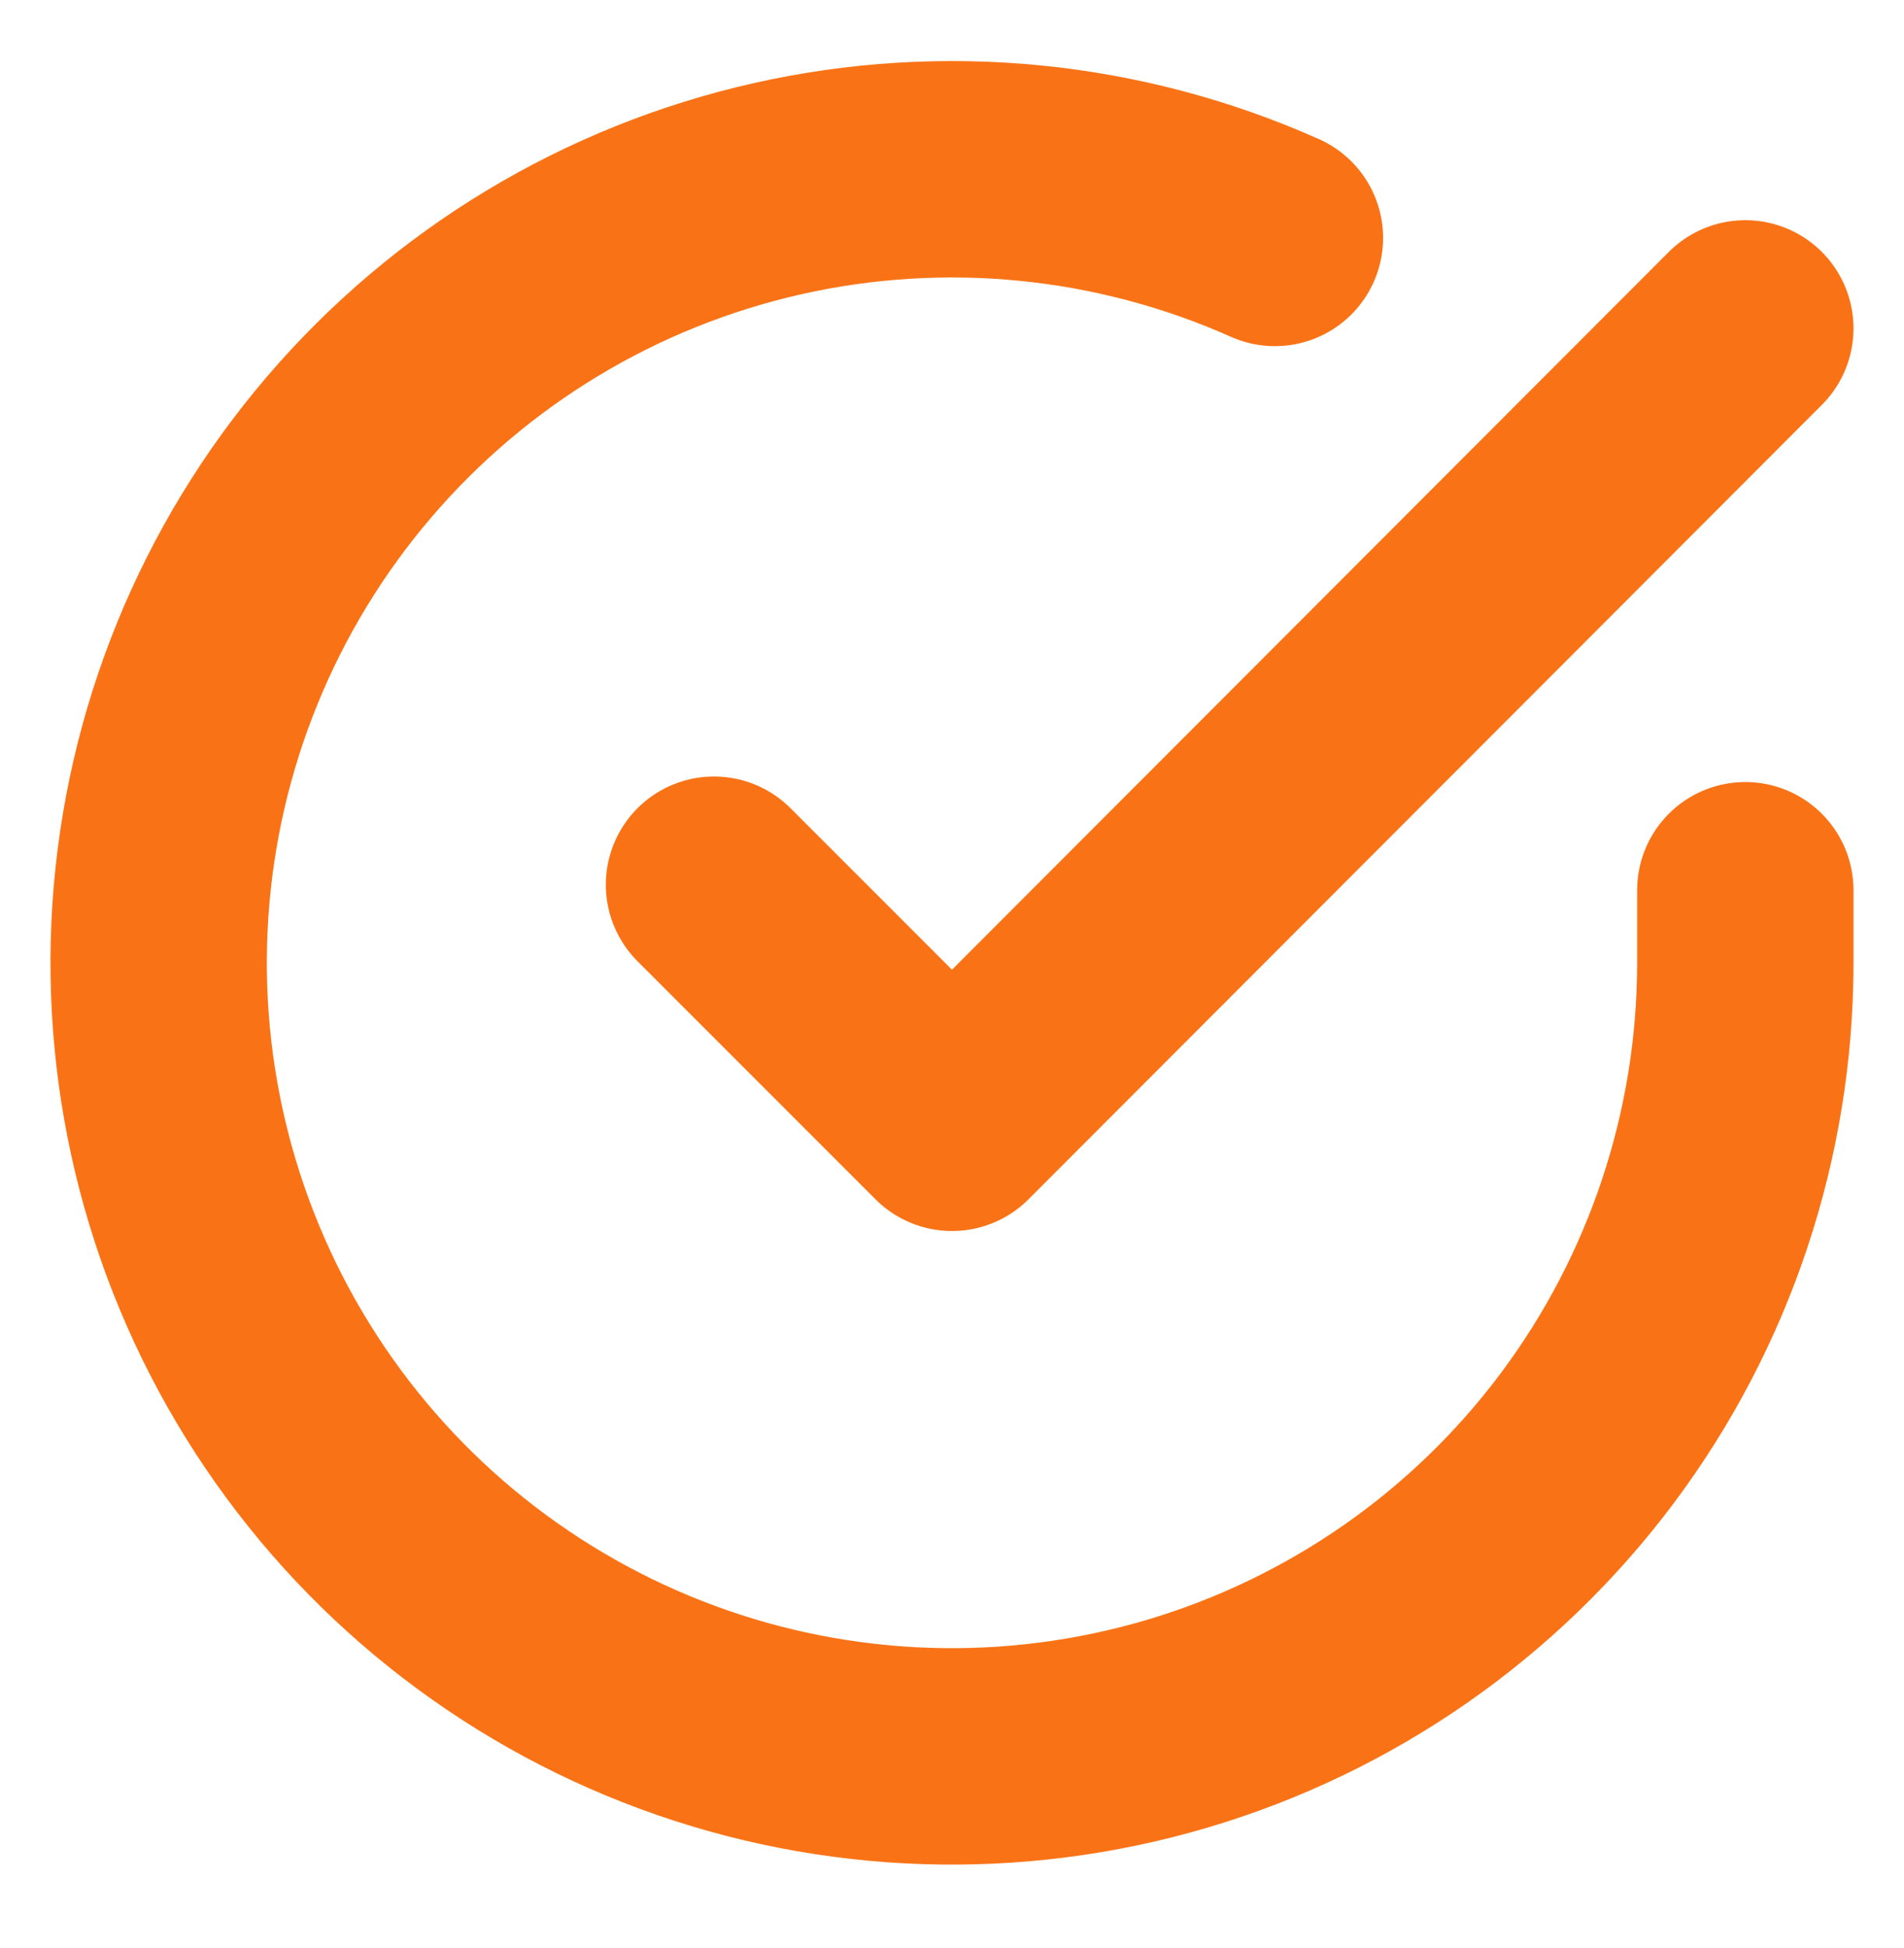 <svg width="44" height="45" viewBox="0 0 44 45" fill="none" xmlns="http://www.w3.org/2000/svg">
<path d="M40.333 20.567V22.254C40.331 26.207 39.051 30.054 36.684 33.221C34.317 36.387 30.989 38.703 27.198 39.824C23.407 40.945 19.355 40.811 15.647 39.441C11.938 38.071 8.772 35.538 6.62 32.222C4.468 28.905 3.446 24.982 3.706 21.037C3.967 17.092 5.495 13.337 8.064 10.332C10.632 7.327 14.104 5.232 17.96 4.361C21.816 3.49 25.851 3.888 29.462 5.497" stroke="#F97316" stroke-width="5" stroke-linecap="round" stroke-linejoin="round"/>
<path d="M40.333 7.587L22 25.939L16.5 20.439" stroke="#F97316" stroke-width="5" stroke-linecap="round" stroke-linejoin="round"/>
</svg>
